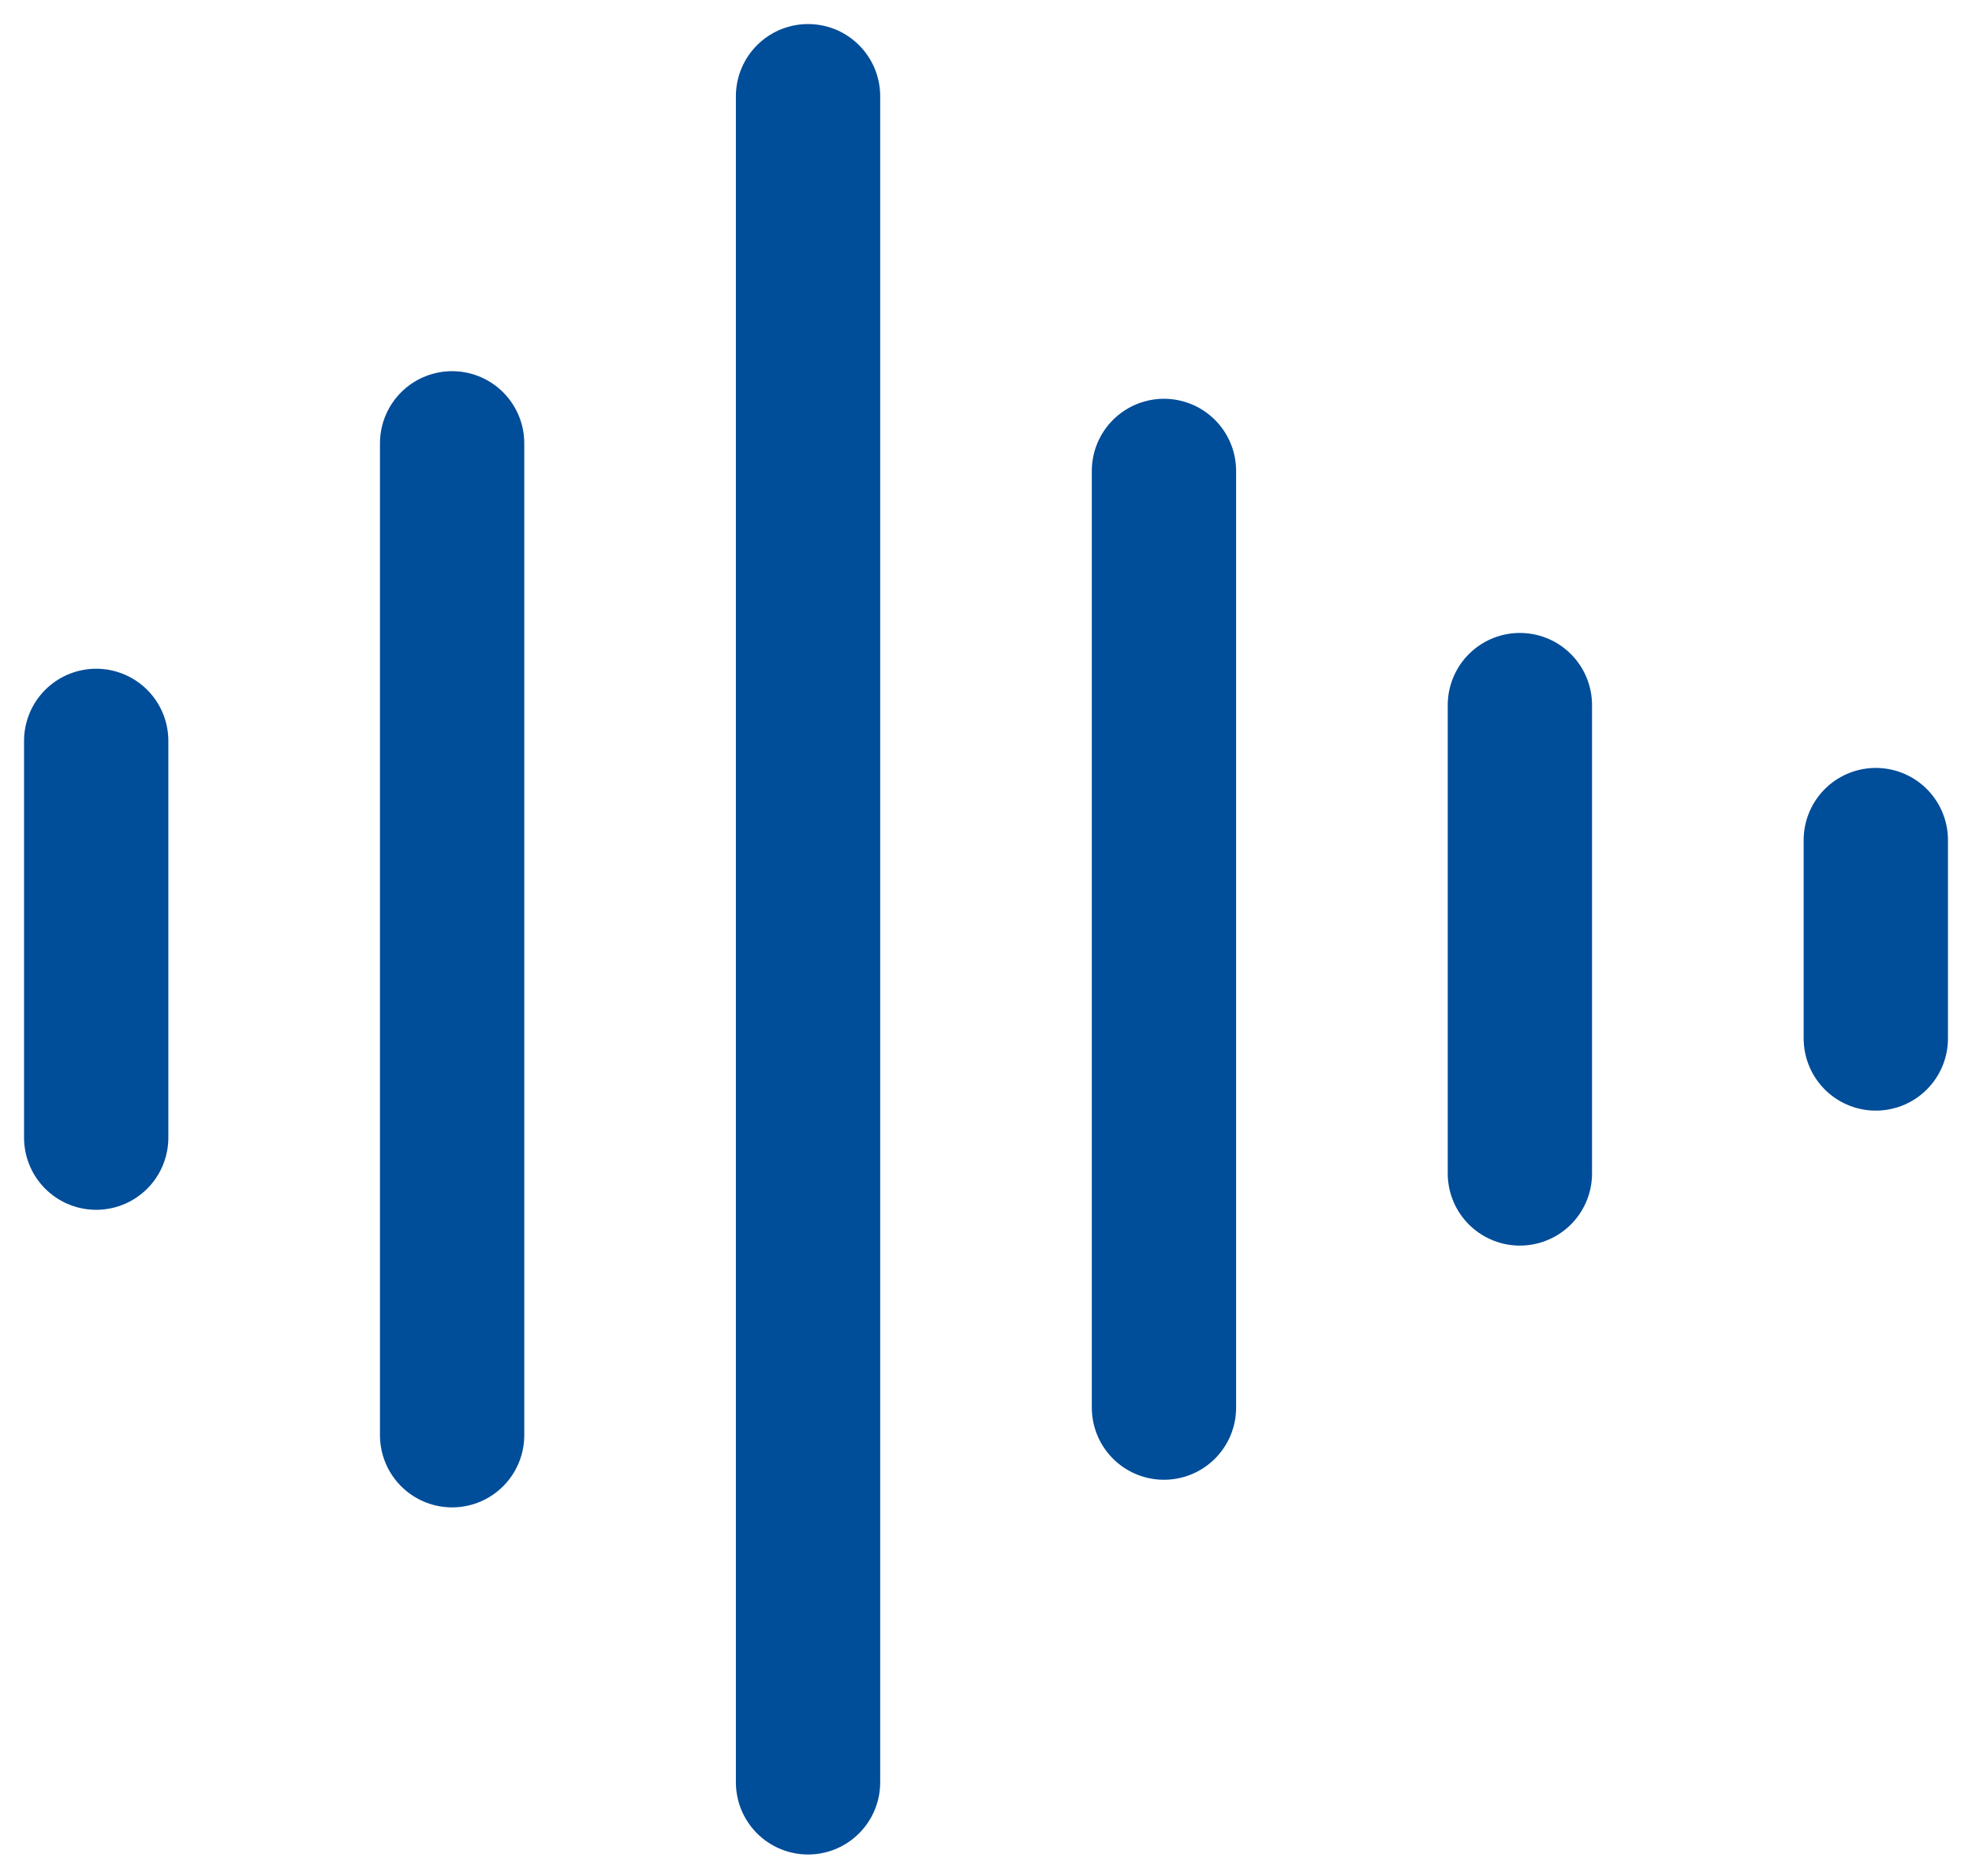 <svg width="41" height="39" viewBox="0 0 41 39" fill="none" xmlns="http://www.w3.org/2000/svg">
<path d="M2 15.402V23.65M9.4 9.216V29.836M16.8 2V37.052M24.2 9.79V29.262M31.6 14.658V24.394M39 17.464V21.588" stroke="#004D99" stroke-width="3" stroke-linecap="round" stroke-linejoin="round"/>
</svg>

